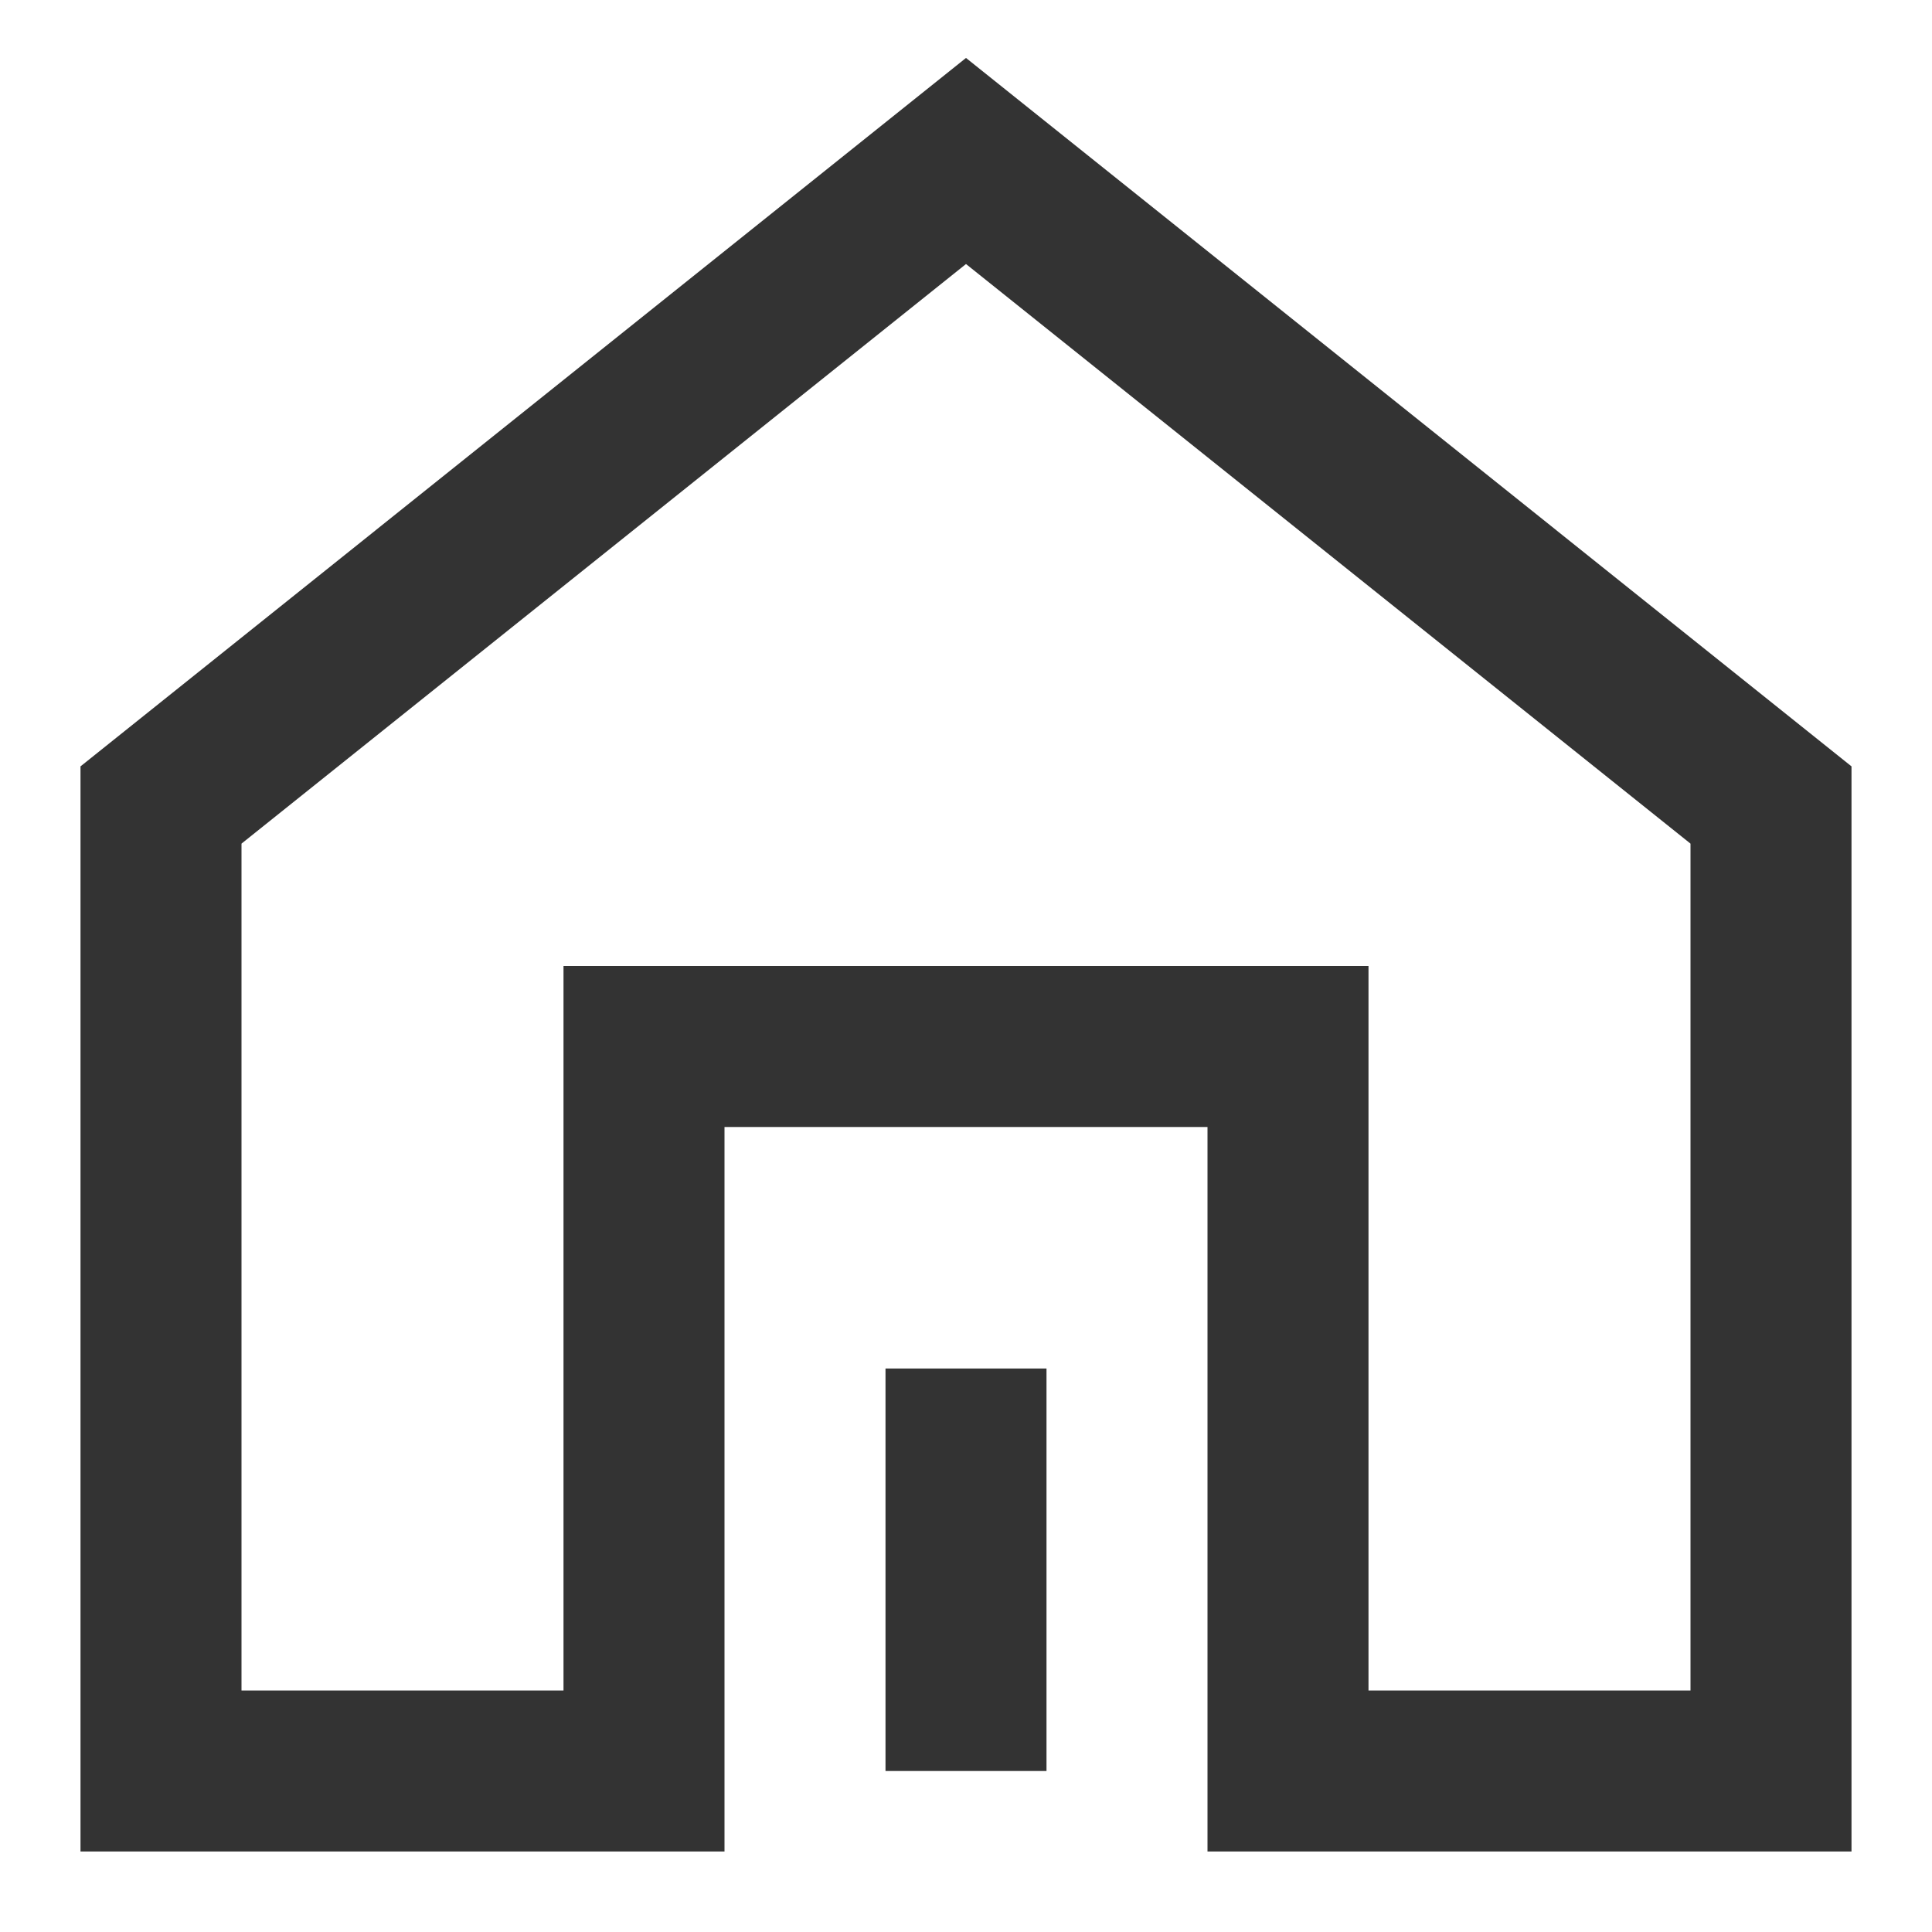<?xml version="1.0" encoding="iso-8859-1"?>
<svg version="1.1" id="&#x56FE;&#x5C42;_1" xmlns="http://www.w3.org/2000/svg" xmlns:xlink="http://www.w3.org/1999/xlink" x="0px"
	 y="0px" viewBox="0 0 24 24" style="enable-background:new 0 0 24 24;" xml:space="preserve">
<path style="fill:#333333;" d="M23,23h-8v-9H9v9H1V9.52l11-8.8l11,8.8V23z M17,21h4V10.48l-9-7.2l-9,7.2V21h4v-9h10V21z"/>
<rect x="11" y="17" style="fill:#333333;" width="2" height="5"/>
</svg>






